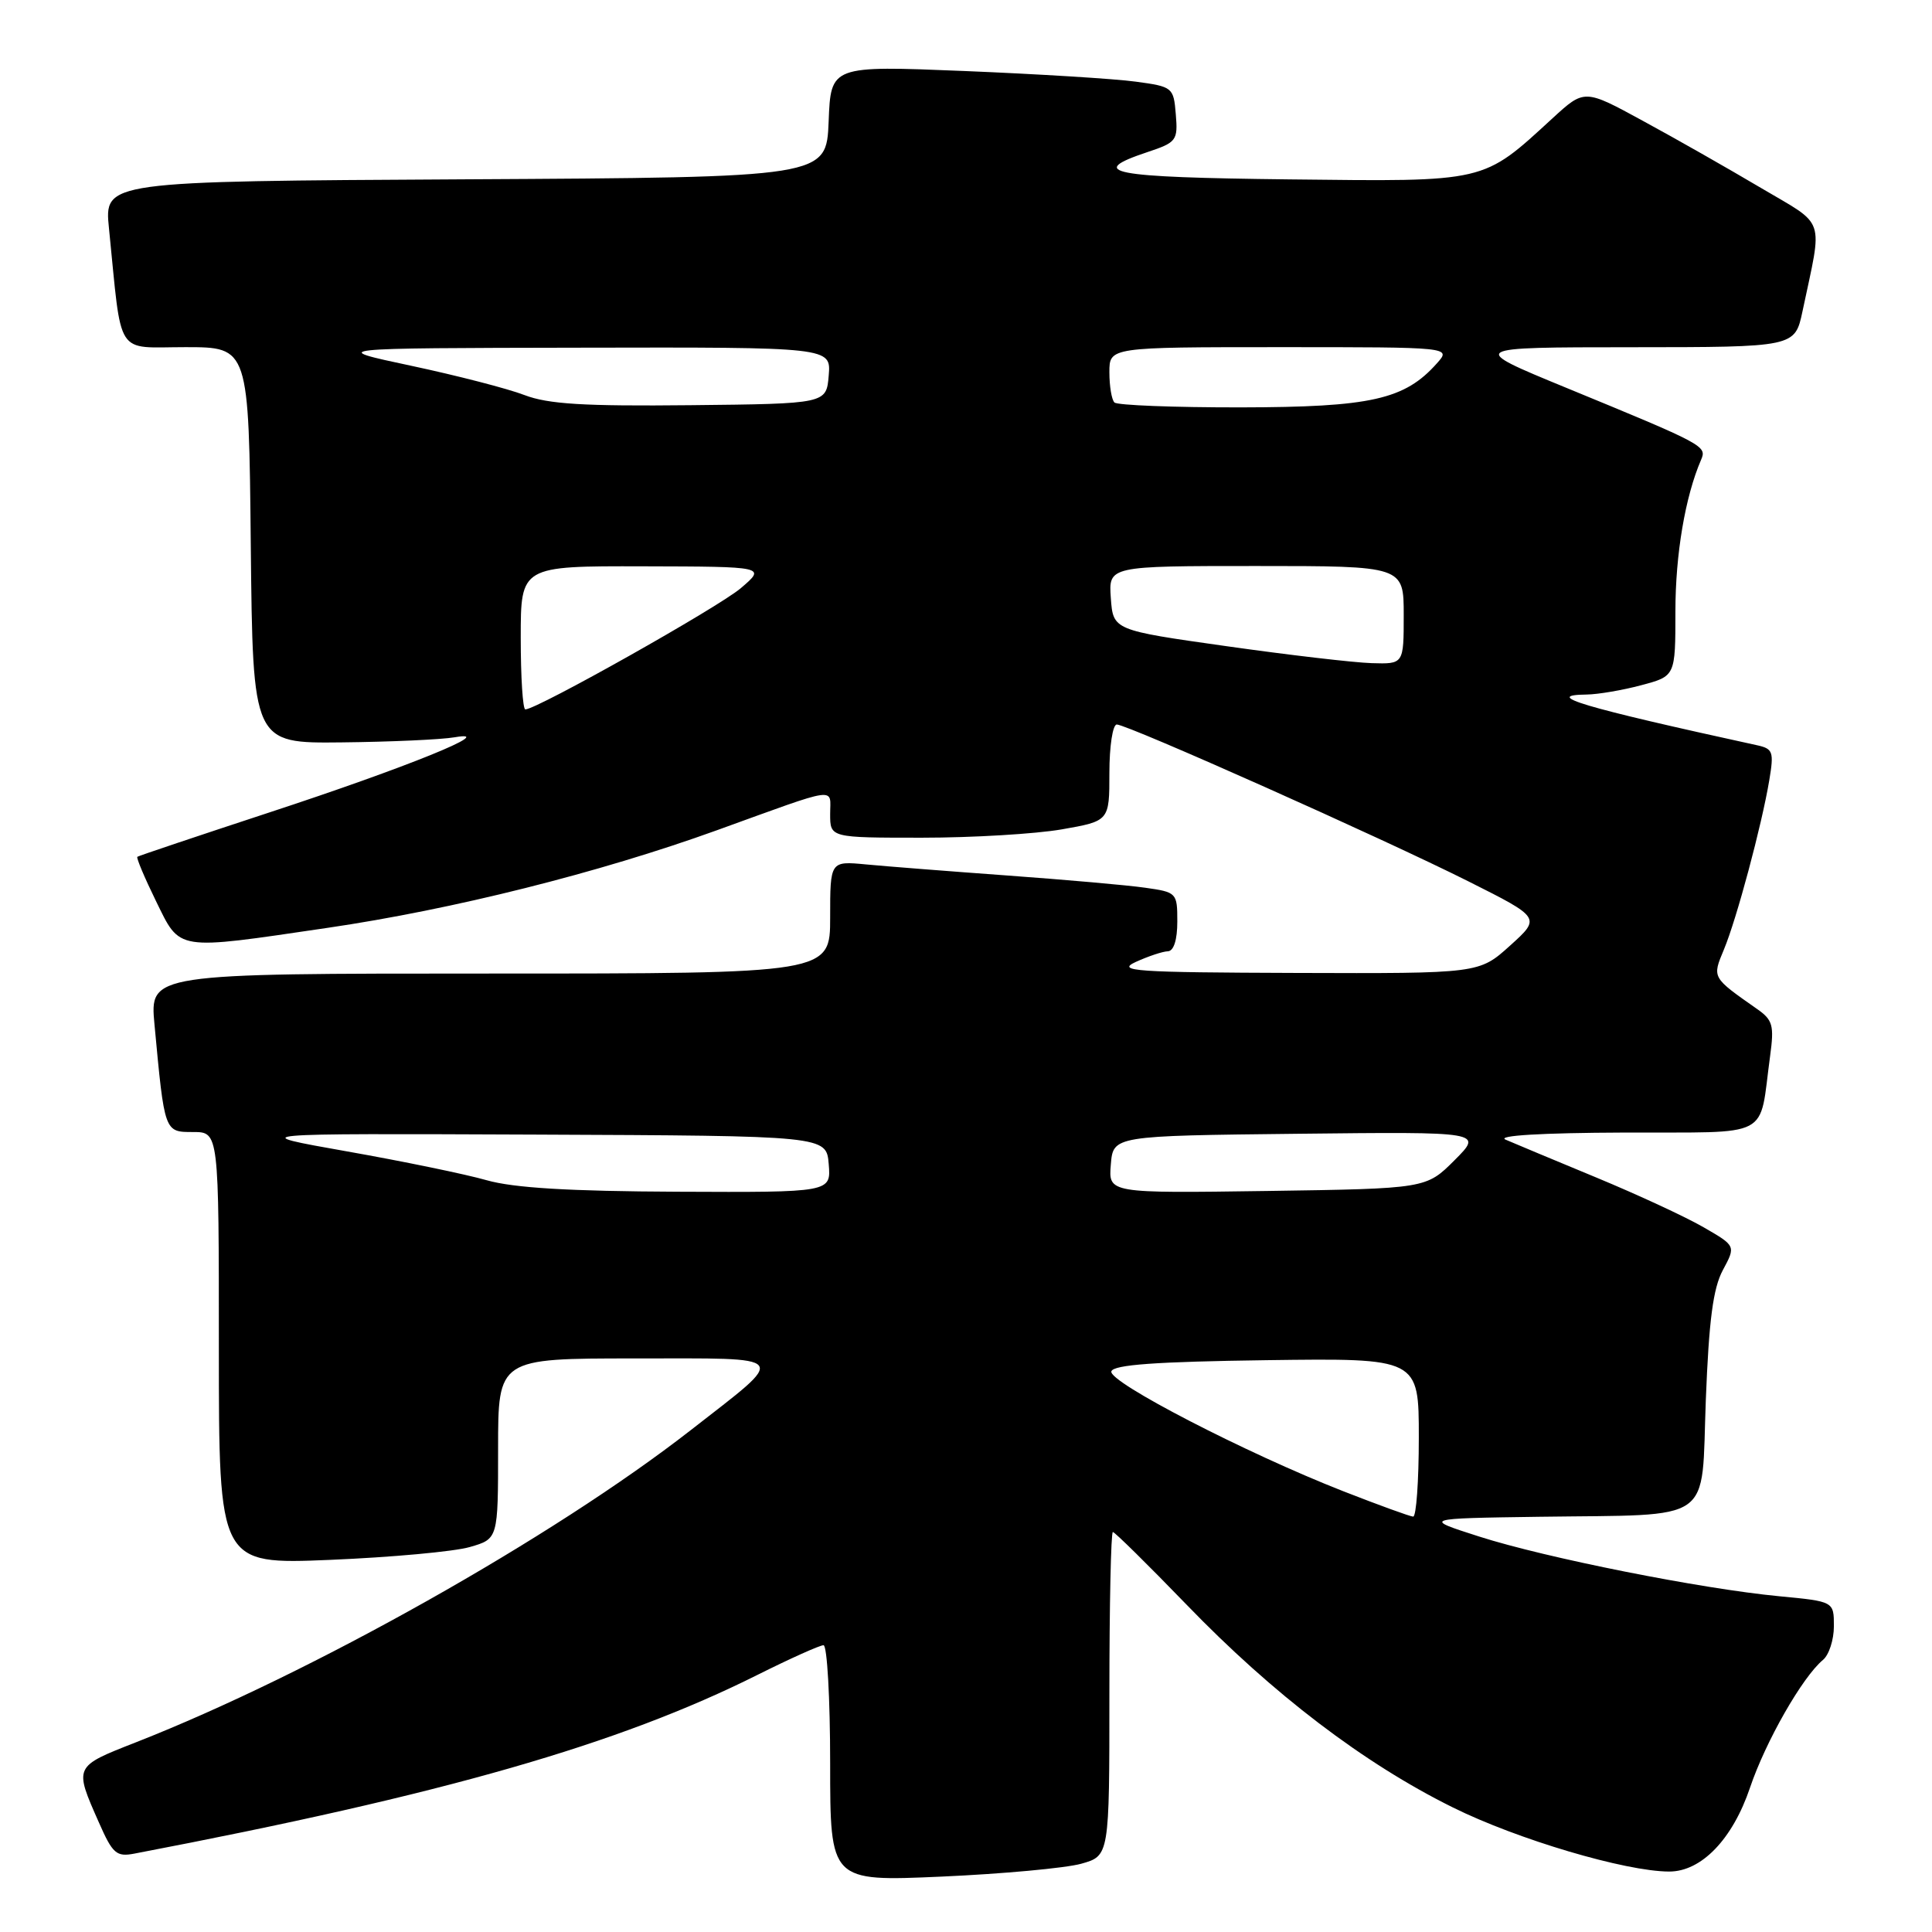 <?xml version="1.0" encoding="UTF-8" standalone="no"?>
<!DOCTYPE svg PUBLIC "-//W3C//DTD SVG 1.1//EN" "http://www.w3.org/Graphics/SVG/1.1/DTD/svg11.dtd" >
<svg xmlns="http://www.w3.org/2000/svg" xmlns:xlink="http://www.w3.org/1999/xlink" version="1.1" viewBox="0 0 256 256">
 <g >
 <path fill="currentColor"
d=" M 143.25 246.96 C 147.00 245.91 147.00 245.91 147.00 224.45 C 147.00 212.65 147.21 203.00 147.46 203.00 C 147.71 203.00 152.10 207.33 157.21 212.61 C 168.69 224.50 180.72 233.66 192.50 239.49 C 201.05 243.73 215.39 247.98 221.17 247.99 C 225.44 248.00 229.58 243.71 231.89 236.86 C 233.96 230.74 238.83 222.21 241.55 219.95 C 242.35 219.29 243.00 217.28 243.00 215.48 C 243.00 212.20 243.00 212.20 235.75 211.51 C 225.46 210.53 204.82 206.43 196.00 203.60 C 188.50 201.20 188.50 201.20 204.00 200.98 C 227.45 200.65 225.40 202.09 226.03 185.49 C 226.44 174.95 226.99 170.71 228.29 168.29 C 230.01 165.09 230.01 165.09 225.75 162.63 C 223.41 161.27 217.00 158.30 211.50 156.02 C 206.00 153.74 200.60 151.49 199.50 151.01 C 198.26 150.47 204.21 150.11 215.17 150.07 C 235.12 149.99 233.02 151.09 234.55 139.92 C 235.10 135.88 234.90 135.15 232.84 133.71 C 226.81 129.48 226.86 129.58 228.43 125.81 C 230.11 121.79 233.44 109.36 234.44 103.38 C 235.07 99.62 234.93 99.21 232.82 98.75 C 209.57 93.67 204.30 92.10 210.24 92.03 C 211.74 92.01 215.00 91.46 217.49 90.79 C 222.00 89.59 222.00 89.59 222.00 81.01 C 222.00 73.45 223.30 65.79 225.40 60.93 C 226.19 59.10 225.90 58.94 207.50 51.37 C 194.50 46.02 194.50 46.02 216.17 46.01 C 237.83 46.00 237.83 46.00 238.84 41.25 C 241.53 28.51 242.06 30.06 233.30 24.88 C 229.01 22.34 222.00 18.35 217.72 16.03 C 209.95 11.79 209.95 11.79 205.72 15.67 C 196.39 24.24 197.12 24.07 170.85 23.77 C 147.07 23.50 143.87 22.88 152.05 20.15 C 155.90 18.87 156.09 18.61 155.80 15.15 C 155.51 11.58 155.39 11.48 150.50 10.82 C 147.75 10.44 137.53 9.81 127.80 9.41 C 110.09 8.69 110.09 8.69 109.80 16.09 C 109.50 23.50 109.50 23.50 61.65 23.76 C 13.81 24.02 13.81 24.02 14.44 30.26 C 16.19 47.59 15.16 46.00 24.58 46.00 C 32.97 46.00 32.97 46.00 33.23 72.25 C 33.50 98.50 33.50 98.50 45.27 98.37 C 51.74 98.30 58.49 98.00 60.27 97.69 C 66.24 96.67 53.87 101.69 35.70 107.65 C 26.24 110.76 18.37 113.40 18.20 113.53 C 18.04 113.66 19.15 116.29 20.66 119.38 C 23.94 126.06 23.10 125.93 43.37 122.95 C 60.01 120.51 79.35 115.66 95.00 110.01 C 111.40 104.08 110.00 104.28 110.00 107.88 C 110.00 111.00 110.00 111.00 122.17 111.00 C 128.86 111.00 137.19 110.50 140.67 109.90 C 147.00 108.79 147.00 108.79 147.00 102.40 C 147.00 98.88 147.44 96.00 147.98 96.00 C 149.39 96.00 183.29 111.12 194.58 116.79 C 204.18 121.61 204.18 121.61 200.09 125.30 C 195.99 129.00 195.99 129.00 171.75 128.92 C 150.36 128.85 147.85 128.68 150.50 127.46 C 152.15 126.71 154.06 126.07 154.75 126.05 C 155.53 126.02 156.00 124.53 156.00 122.11 C 156.00 118.30 155.92 118.22 151.75 117.63 C 149.41 117.29 141.20 116.57 133.50 116.01 C 125.80 115.45 117.36 114.79 114.75 114.54 C 110.00 114.09 110.00 114.09 110.00 121.55 C 110.00 129.00 110.00 129.00 64.92 129.00 C 19.84 129.00 19.84 129.00 20.47 135.75 C 21.81 150.09 21.77 150.00 25.59 150.00 C 29.00 150.00 29.00 150.00 29.00 178.65 C 29.00 207.30 29.00 207.30 43.75 206.69 C 51.86 206.35 60.19 205.59 62.25 204.99 C 66.00 203.91 66.00 203.91 66.00 191.95 C 66.00 180.00 66.00 180.00 84.12 180.00 C 105.05 180.00 104.54 179.35 91.53 189.50 C 73.30 203.71 41.27 221.74 18.00 230.87 C 9.76 234.10 9.80 234.02 13.11 241.50 C 14.93 245.64 15.43 246.07 17.82 245.61 C 58.87 237.77 81.94 231.15 100.37 221.93 C 104.69 219.77 108.63 218.00 109.12 218.00 C 109.60 218.00 110.00 225.05 110.00 233.66 C 110.00 249.31 110.00 249.31 124.75 248.66 C 132.86 248.30 141.19 247.53 143.25 246.96 Z  M 178.00 197.60 C 165.06 192.53 146.80 183.09 147.26 181.71 C 147.56 180.83 153.17 180.43 167.83 180.23 C 188.00 179.96 188.00 179.96 188.00 190.48 C 188.00 196.27 187.66 200.98 187.25 200.96 C 186.84 200.94 182.68 199.43 178.00 197.60 Z  M 64.50 156.39 C 61.75 155.60 53.42 153.88 46.00 152.57 C 32.50 150.18 32.50 150.18 71.00 150.34 C 109.50 150.50 109.50 150.50 109.81 154.25 C 110.12 158.00 110.12 158.00 89.81 157.91 C 75.40 157.85 68.05 157.40 64.50 156.39 Z  M 147.19 154.31 C 147.50 150.50 147.50 150.50 172.00 150.23 C 196.50 149.96 196.50 149.96 192.74 153.73 C 188.97 157.50 188.97 157.50 167.92 157.81 C 146.87 158.11 146.87 158.11 147.19 154.31 Z  M 69.00 84.50 C 69.00 75.00 69.00 75.00 85.25 75.04 C 101.50 75.08 101.50 75.08 98.18 77.92 C 95.23 80.45 71.14 94.00 69.61 94.00 C 69.27 94.00 69.00 89.72 69.00 84.50 Z  M 162.50 85.62 C 147.50 83.50 147.50 83.50 147.19 79.25 C 146.89 75.00 146.89 75.00 166.44 75.00 C 186.00 75.00 186.00 75.00 186.00 81.50 C 186.00 88.00 186.00 88.00 181.75 87.87 C 179.41 87.80 170.75 86.79 162.50 85.62 Z  M 69.50 52.35 C 67.30 51.50 60.55 49.76 54.50 48.47 C 43.50 46.13 43.50 46.13 76.81 46.07 C 110.12 46.00 110.12 46.00 109.81 49.75 C 109.50 53.50 109.50 53.50 91.50 53.69 C 77.37 53.84 72.64 53.55 69.50 52.35 Z  M 147.67 53.33 C 147.30 52.97 147.00 51.17 147.00 49.33 C 147.00 46.00 147.00 46.00 169.65 46.00 C 192.31 46.00 192.31 46.00 190.40 48.14 C 186.13 52.95 181.66 53.95 164.42 53.98 C 155.57 53.99 148.03 53.70 147.67 53.33 Z "/>
</g>
</svg>